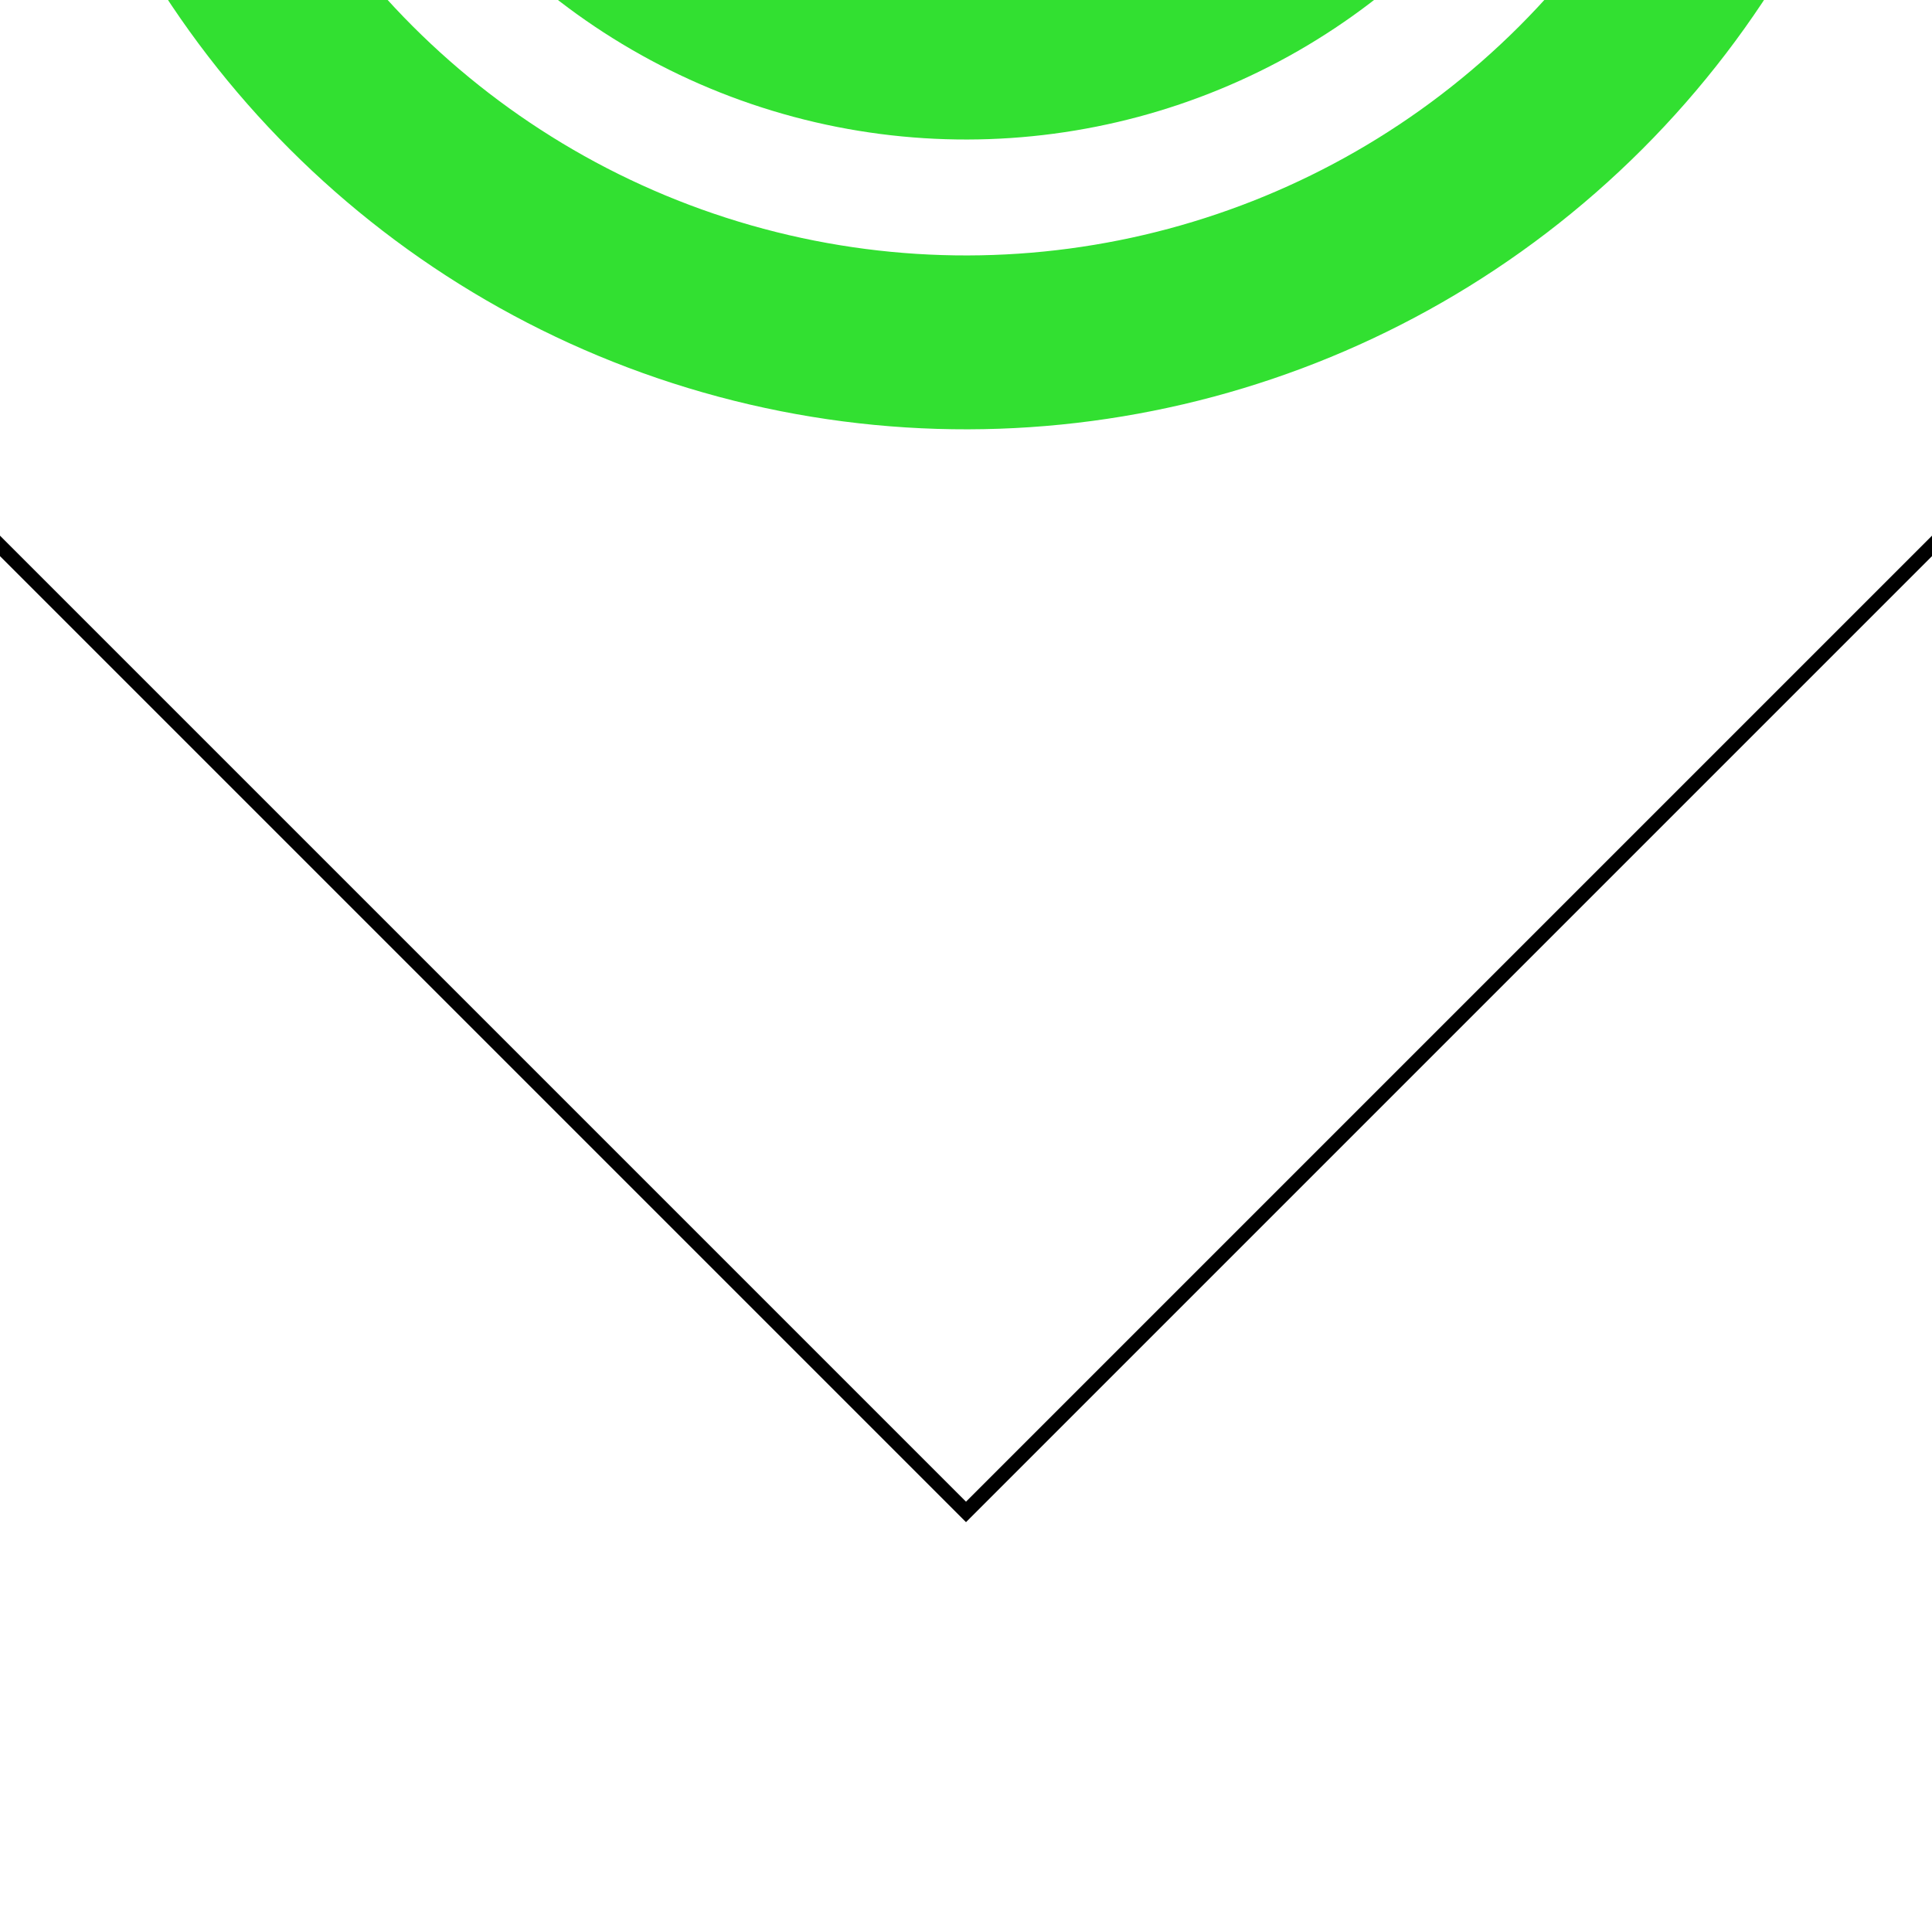 <svg xmlns="http://www.w3.org/2000/svg" xmlns:xlink="http://www.w3.org/1999/xlink" width="100" height="100">
	<symbol id="wifi" stroke-width="6" fill="none" cx="50" cy="50" stroke="#32E031">
	    <rect width="100" height="100" stroke="black" stroke-width="1" />
	    <circle r="30" />
	    <circle r="20" />
	    <circle r="10" fill="#32E031" />
	    Sorry, your browser does not support inline SVG.  
	</symbol>
	<g transform="translate(50,100) rotate(-135) translate(15, 15) scale(1.5) ">
	    <use xlink:href="#wifi" />
	</g>
</svg> 